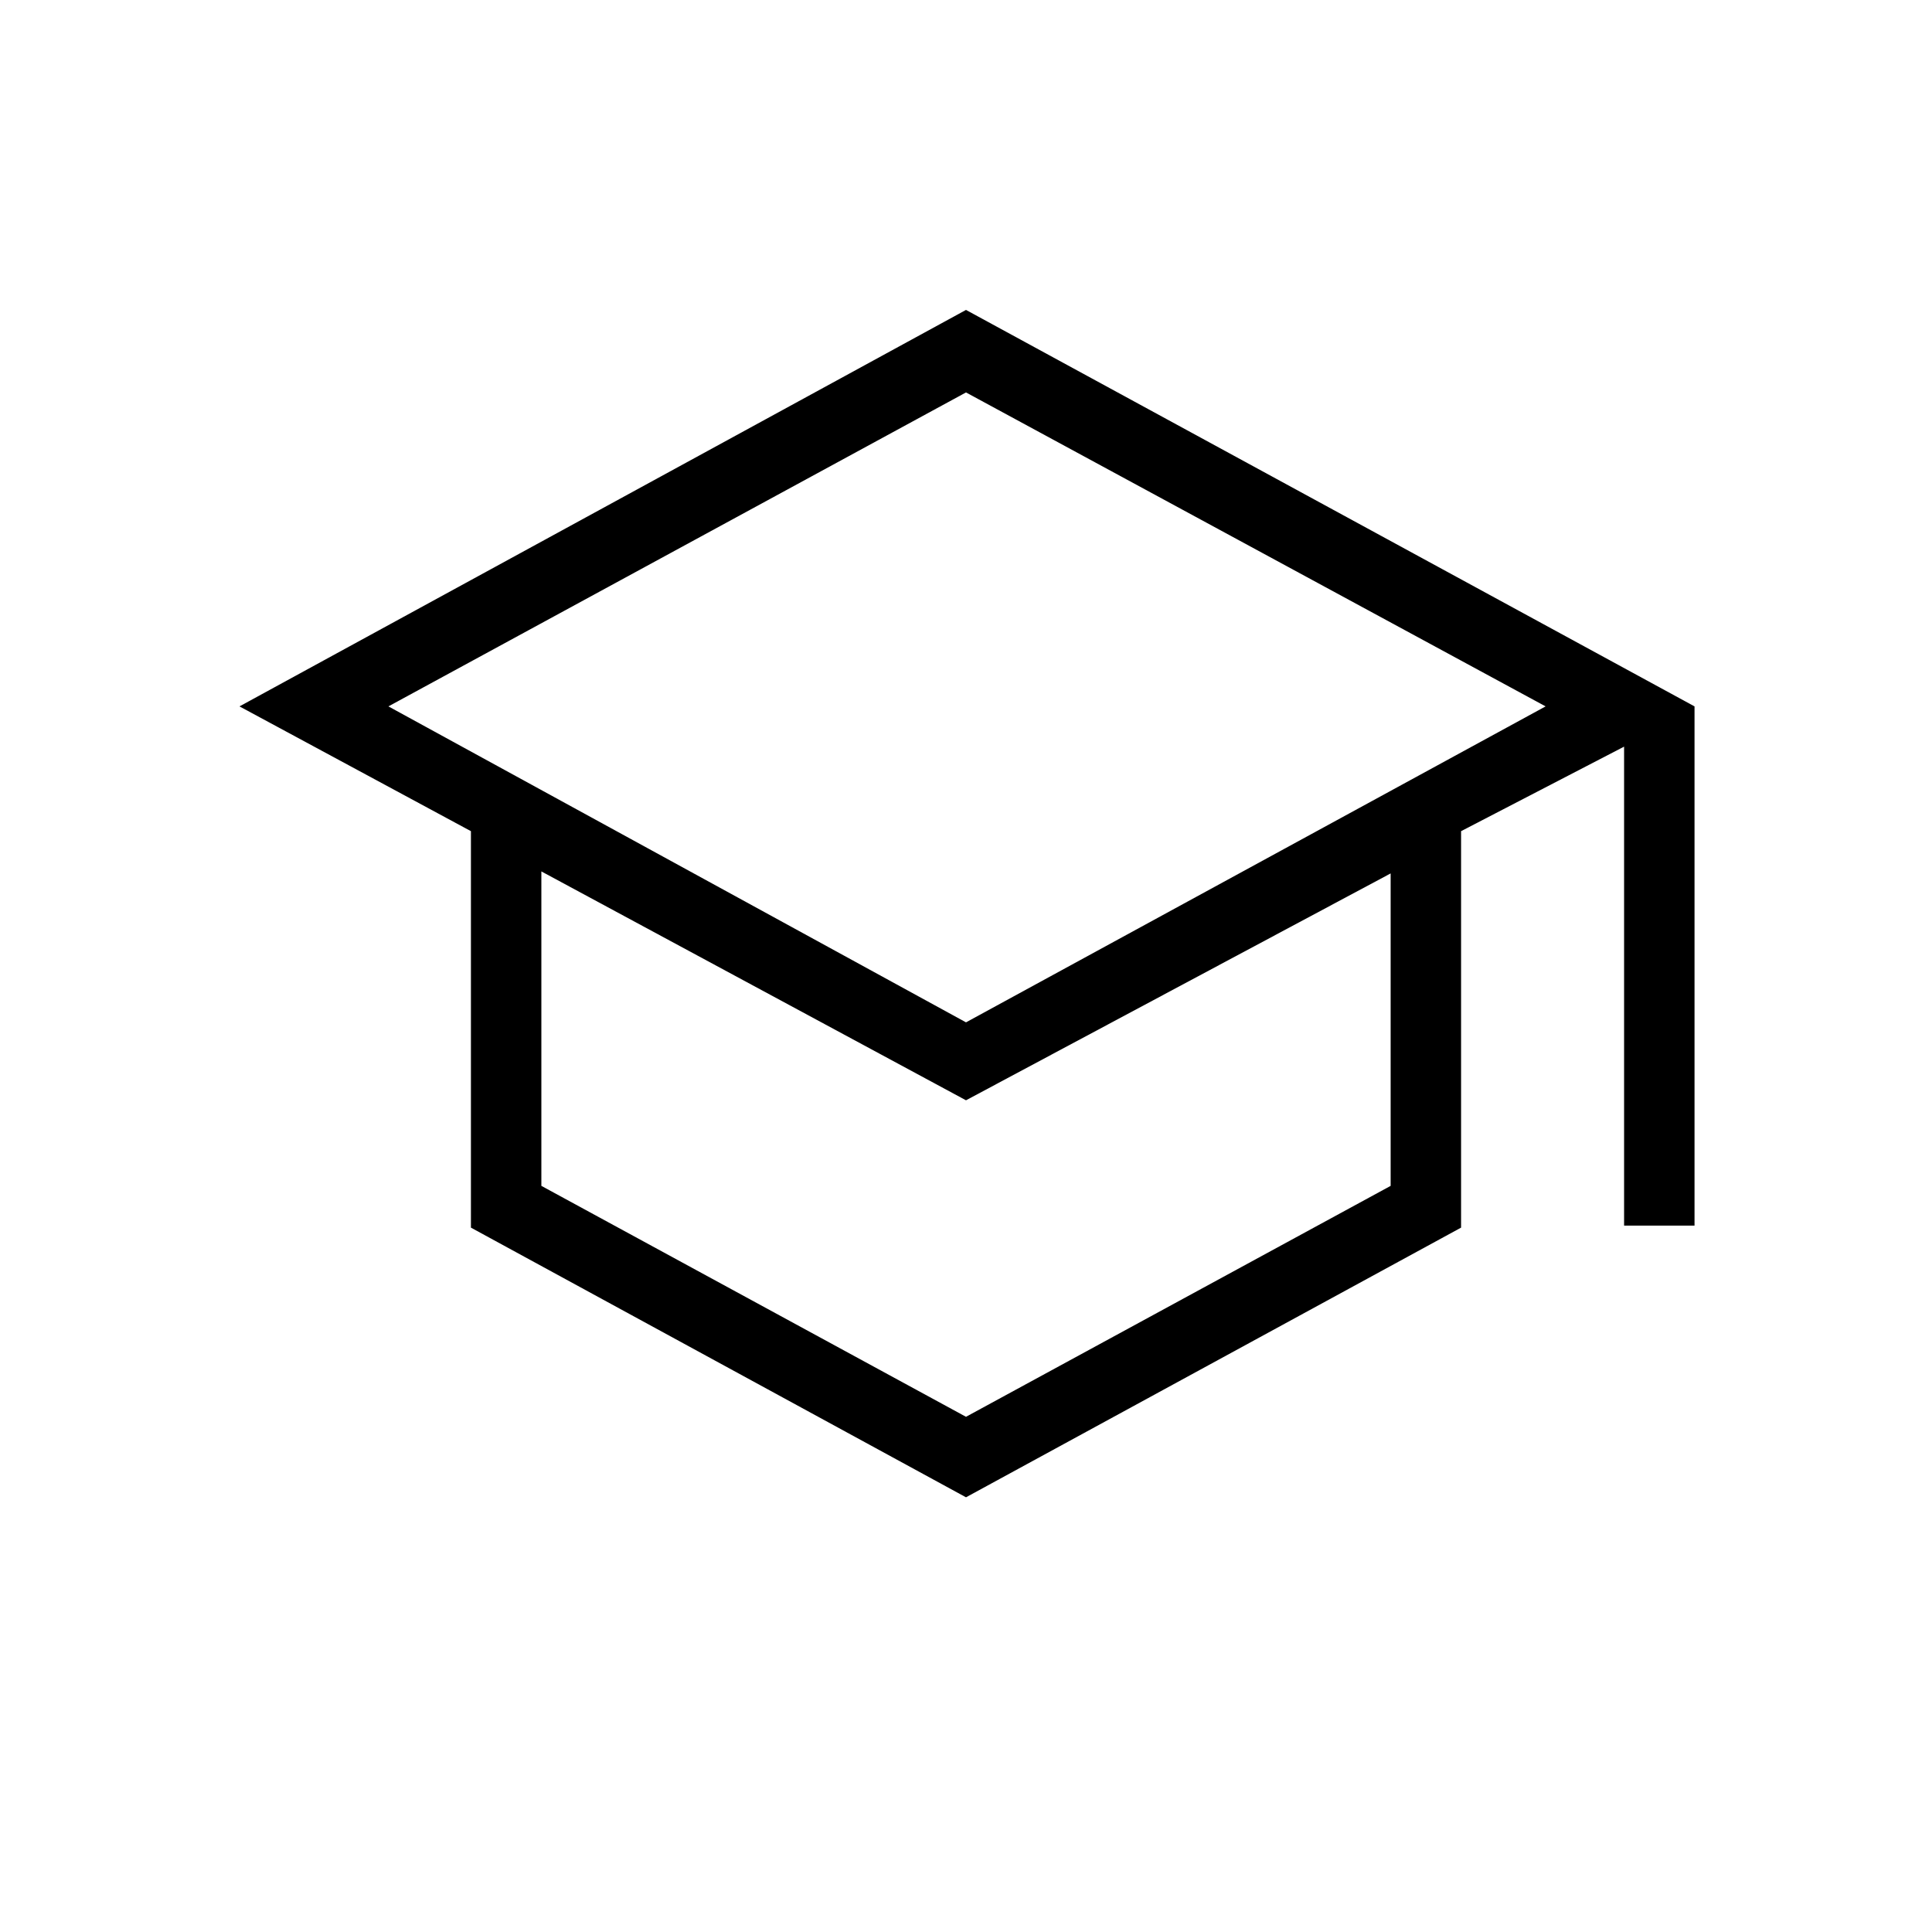 <svg xmlns="http://www.w3.org/2000/svg" height="48" viewBox="0 -960 960 960" width="48"><path d="M480-216 234-350v-197l-115-62 361-197 362 197v258h-35v-238l-81 42v197L480-216Zm0-236 288-157-288-156-287 156 287 157Zm0 196 211-114.749V-526L480-413.272 269-527v156.251L480-256Zm1-196Zm-1 50Zm0 0Z"/></svg>
